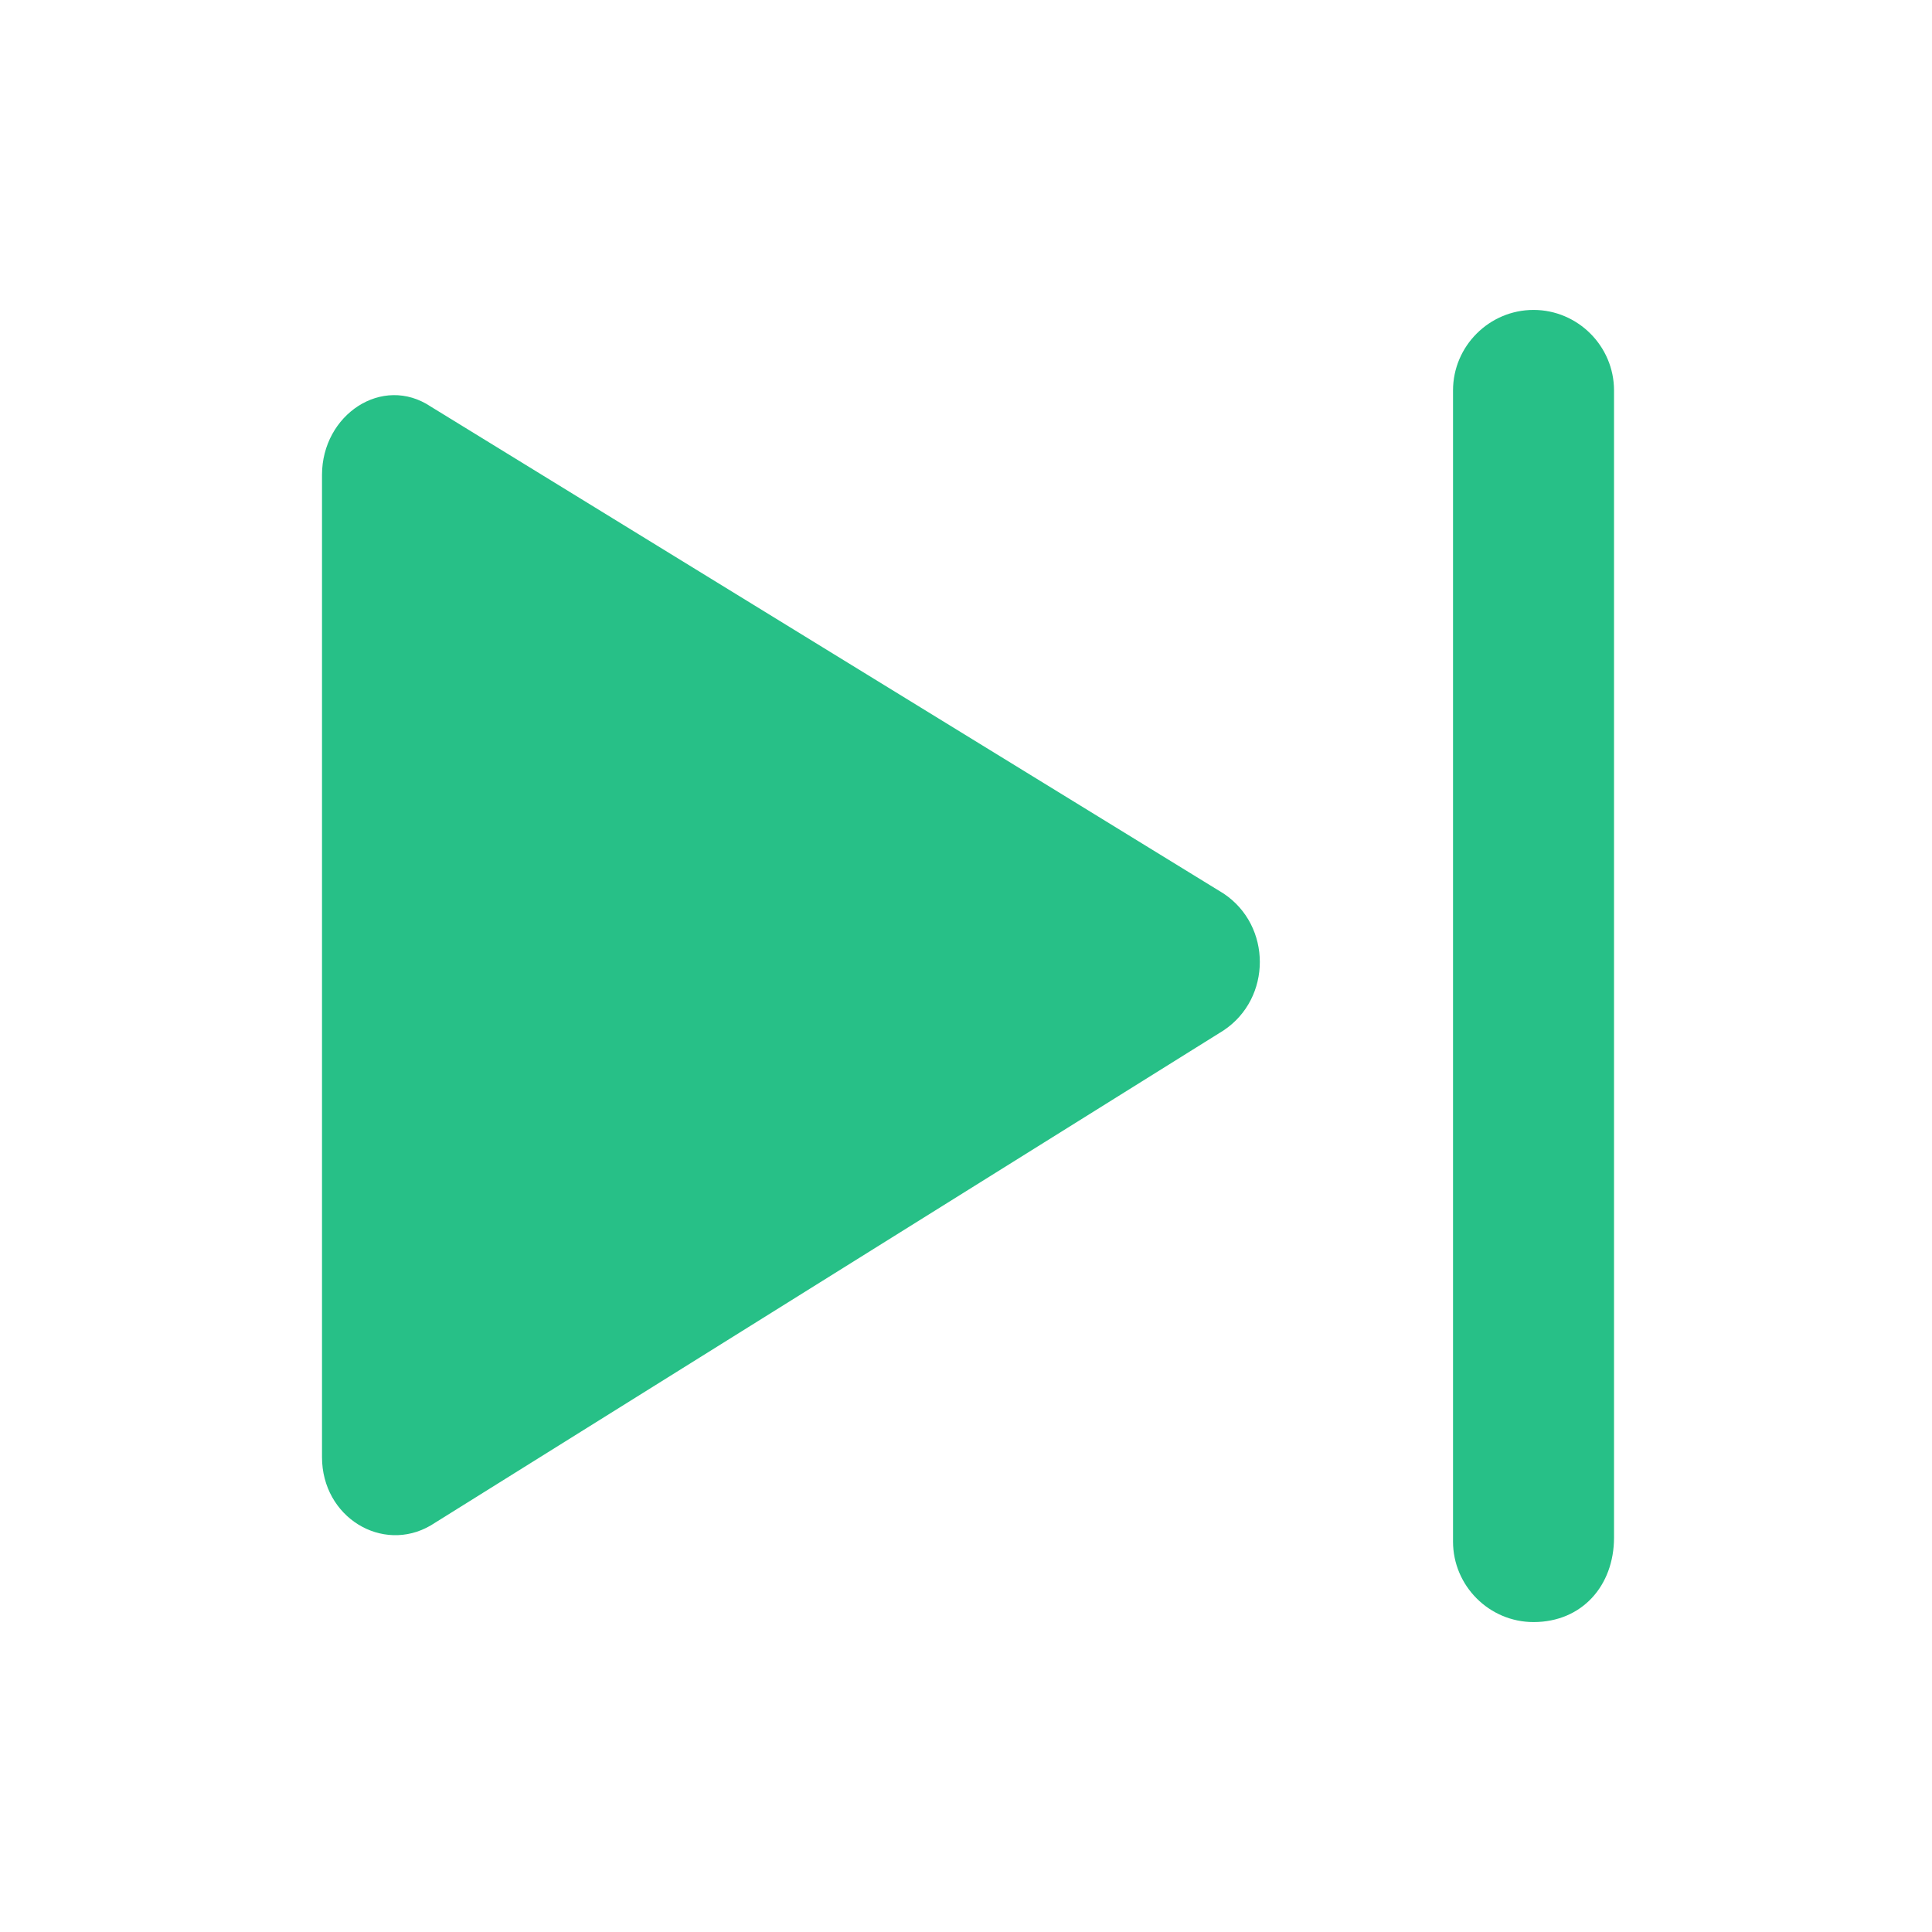 <?xml version="1.0" standalone="no"?><!DOCTYPE svg PUBLIC "-//W3C//DTD SVG 1.1//EN" "http://www.w3.org/Graphics/SVG/1.1/DTD/svg11.dtd"><svg t="1533305245249" class="icon" style="" viewBox="0 0 1024 1024" version="1.1" xmlns="http://www.w3.org/2000/svg" p-id="758" xmlns:xlink="http://www.w3.org/1999/xlink" width="200" height="200"><defs><style type="text/css"></style></defs><path d="M170.667 742.4v29.867c0 32 32 51.2 57.6 36.267l420.267-262.4c25.6-17.067 25.6-55.467 0-72.533L228.267 215.467c-25.6-17.067-57.6 4.267-57.6 36.267v490.667M812.8 859.733c-23.467 0-42.667-19.2-42.667-42.667V206.933c0-23.467 19.2-42.667 42.667-42.667s42.667 19.2 42.667 42.667v608c0 25.6-17.067 44.8-42.667 44.8z" fill="#27C087" p-id="759"></path></svg>